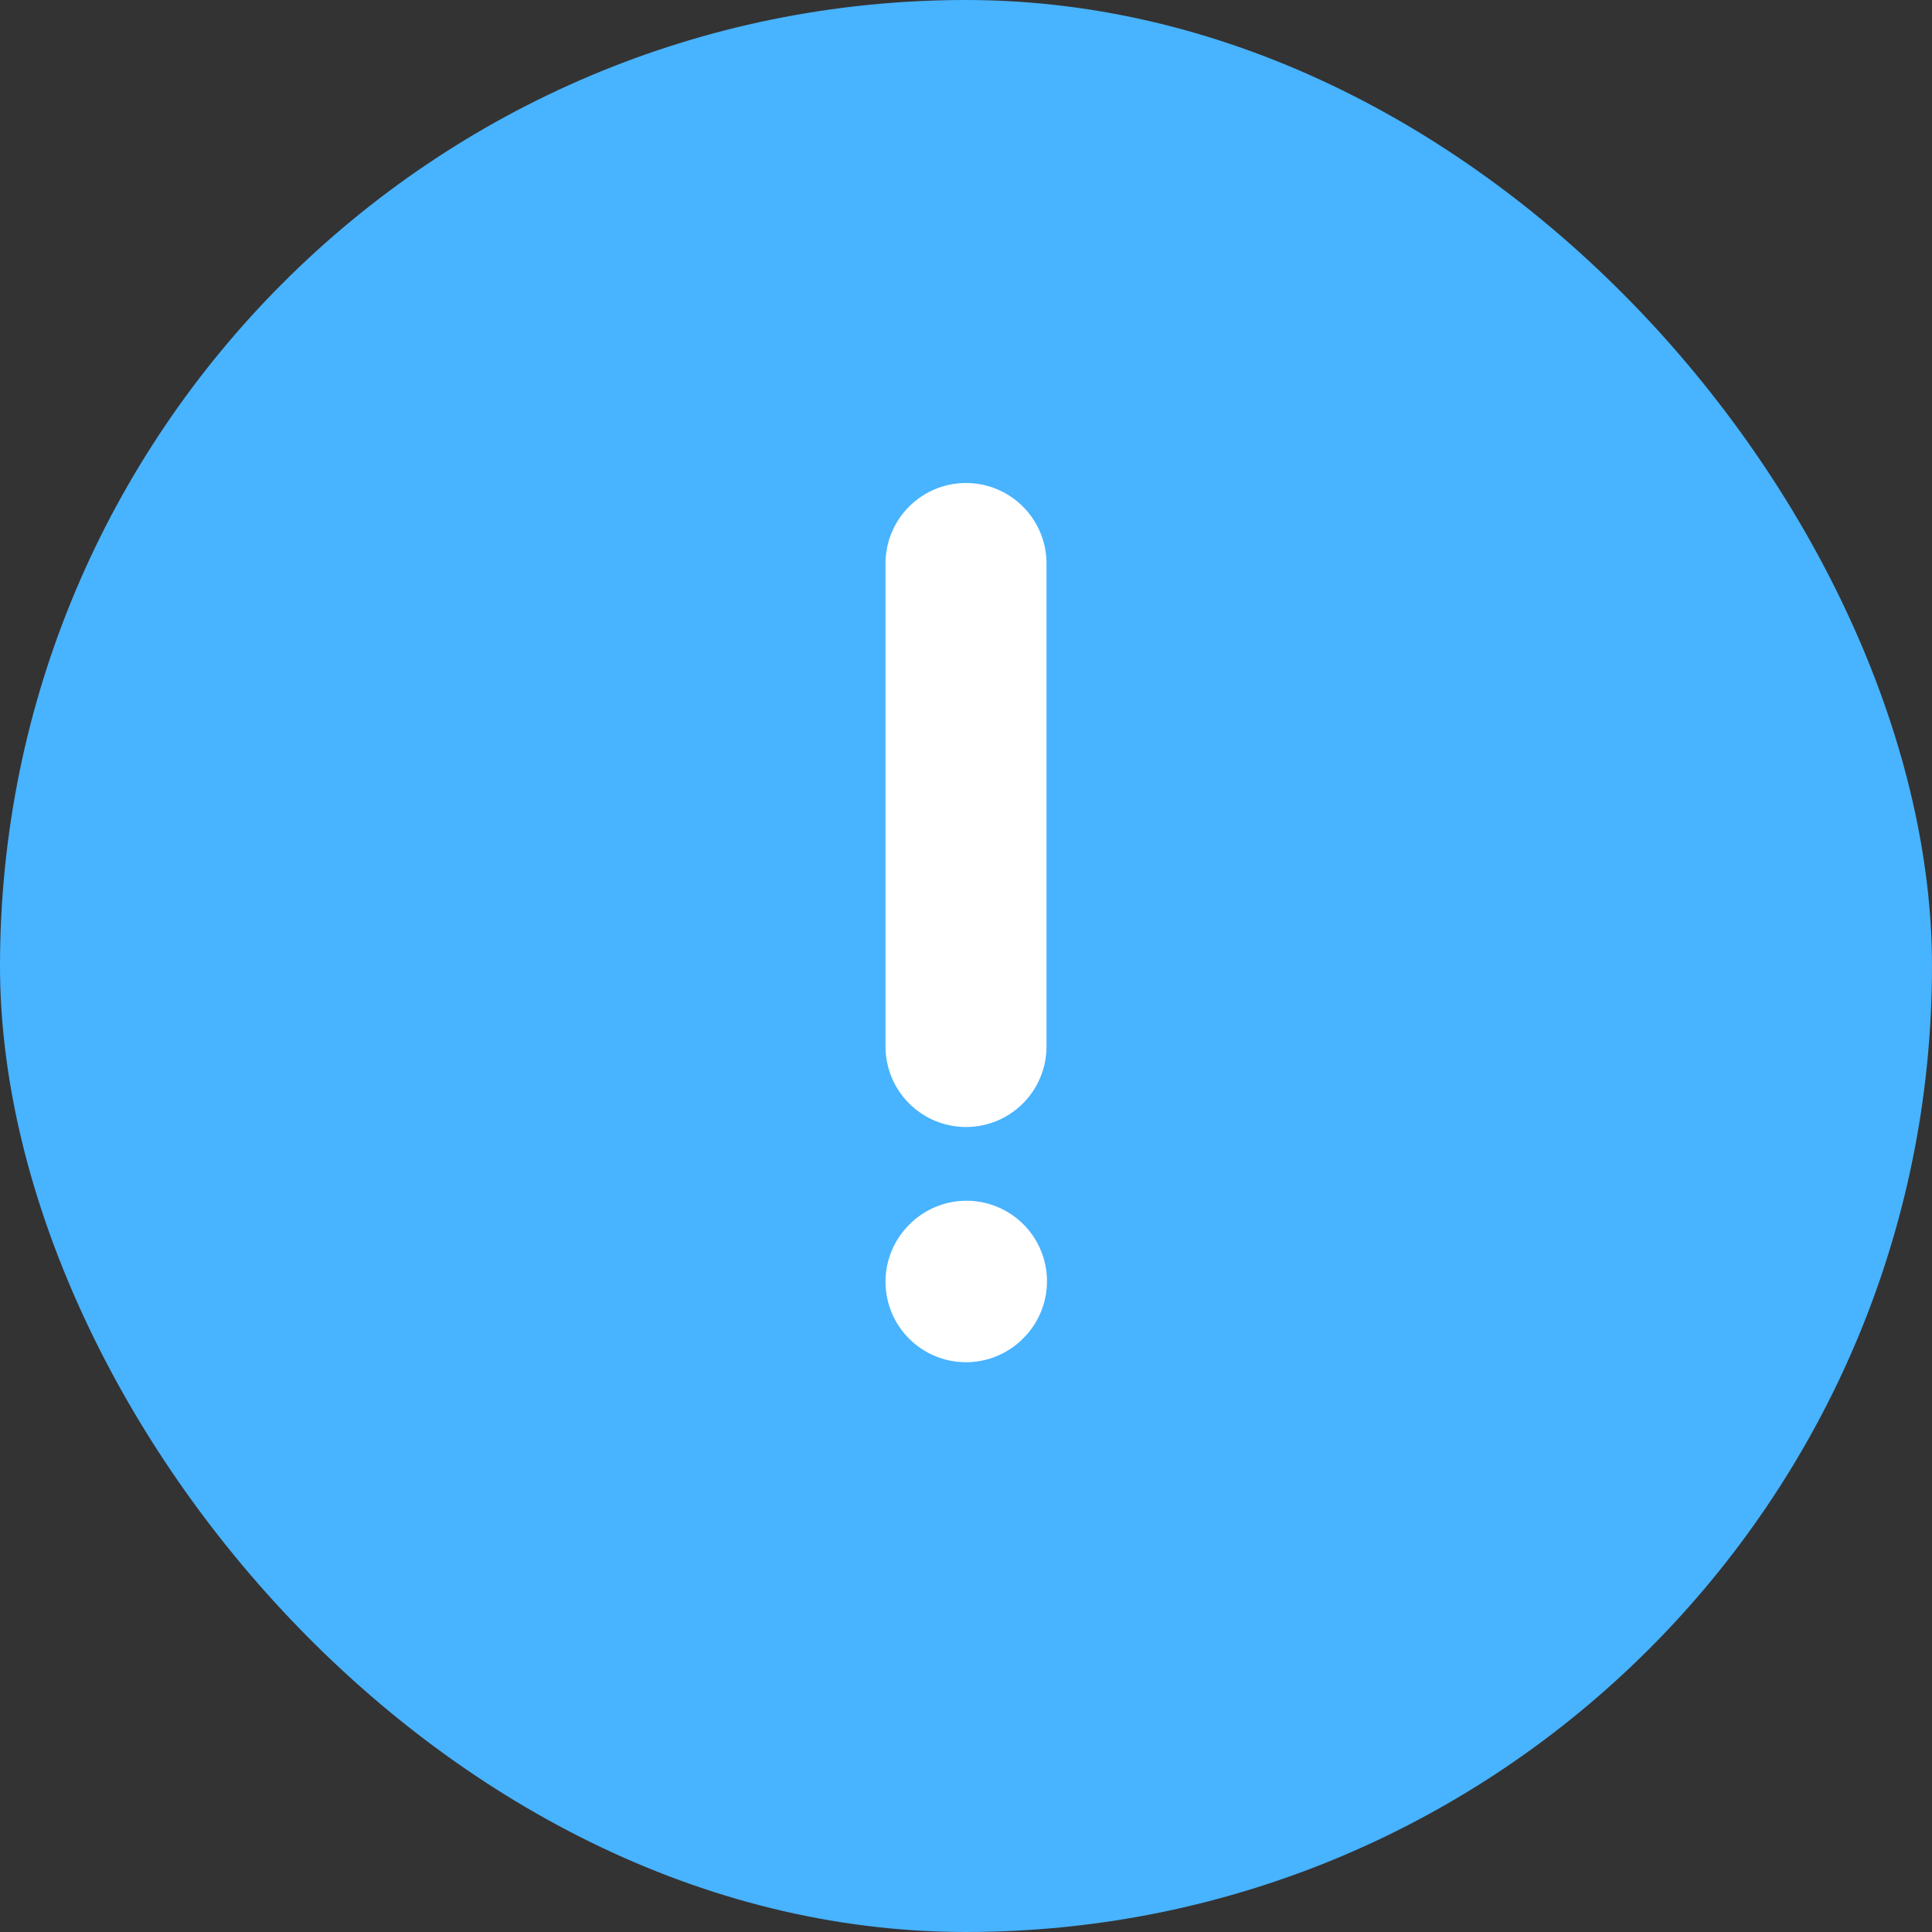 <svg width="24" height="24" viewBox="0 0 24 24" fill="none" xmlns="http://www.w3.org/2000/svg">
<rect x="0" y="0" width="24" height="24" fill="#333333" stroke="none"/>
<rect width="24" height="24" rx="12" fill="#48B3FF"/>
<path d="M12 7L12 13" stroke="white" stroke-width="2" stroke-linecap="round" stroke-linejoin="round"/>
<path d="M12 15.922L12.006 15.916" stroke="white" stroke-width="2" stroke-linecap="round" stroke-linejoin="round"/>
</svg>
